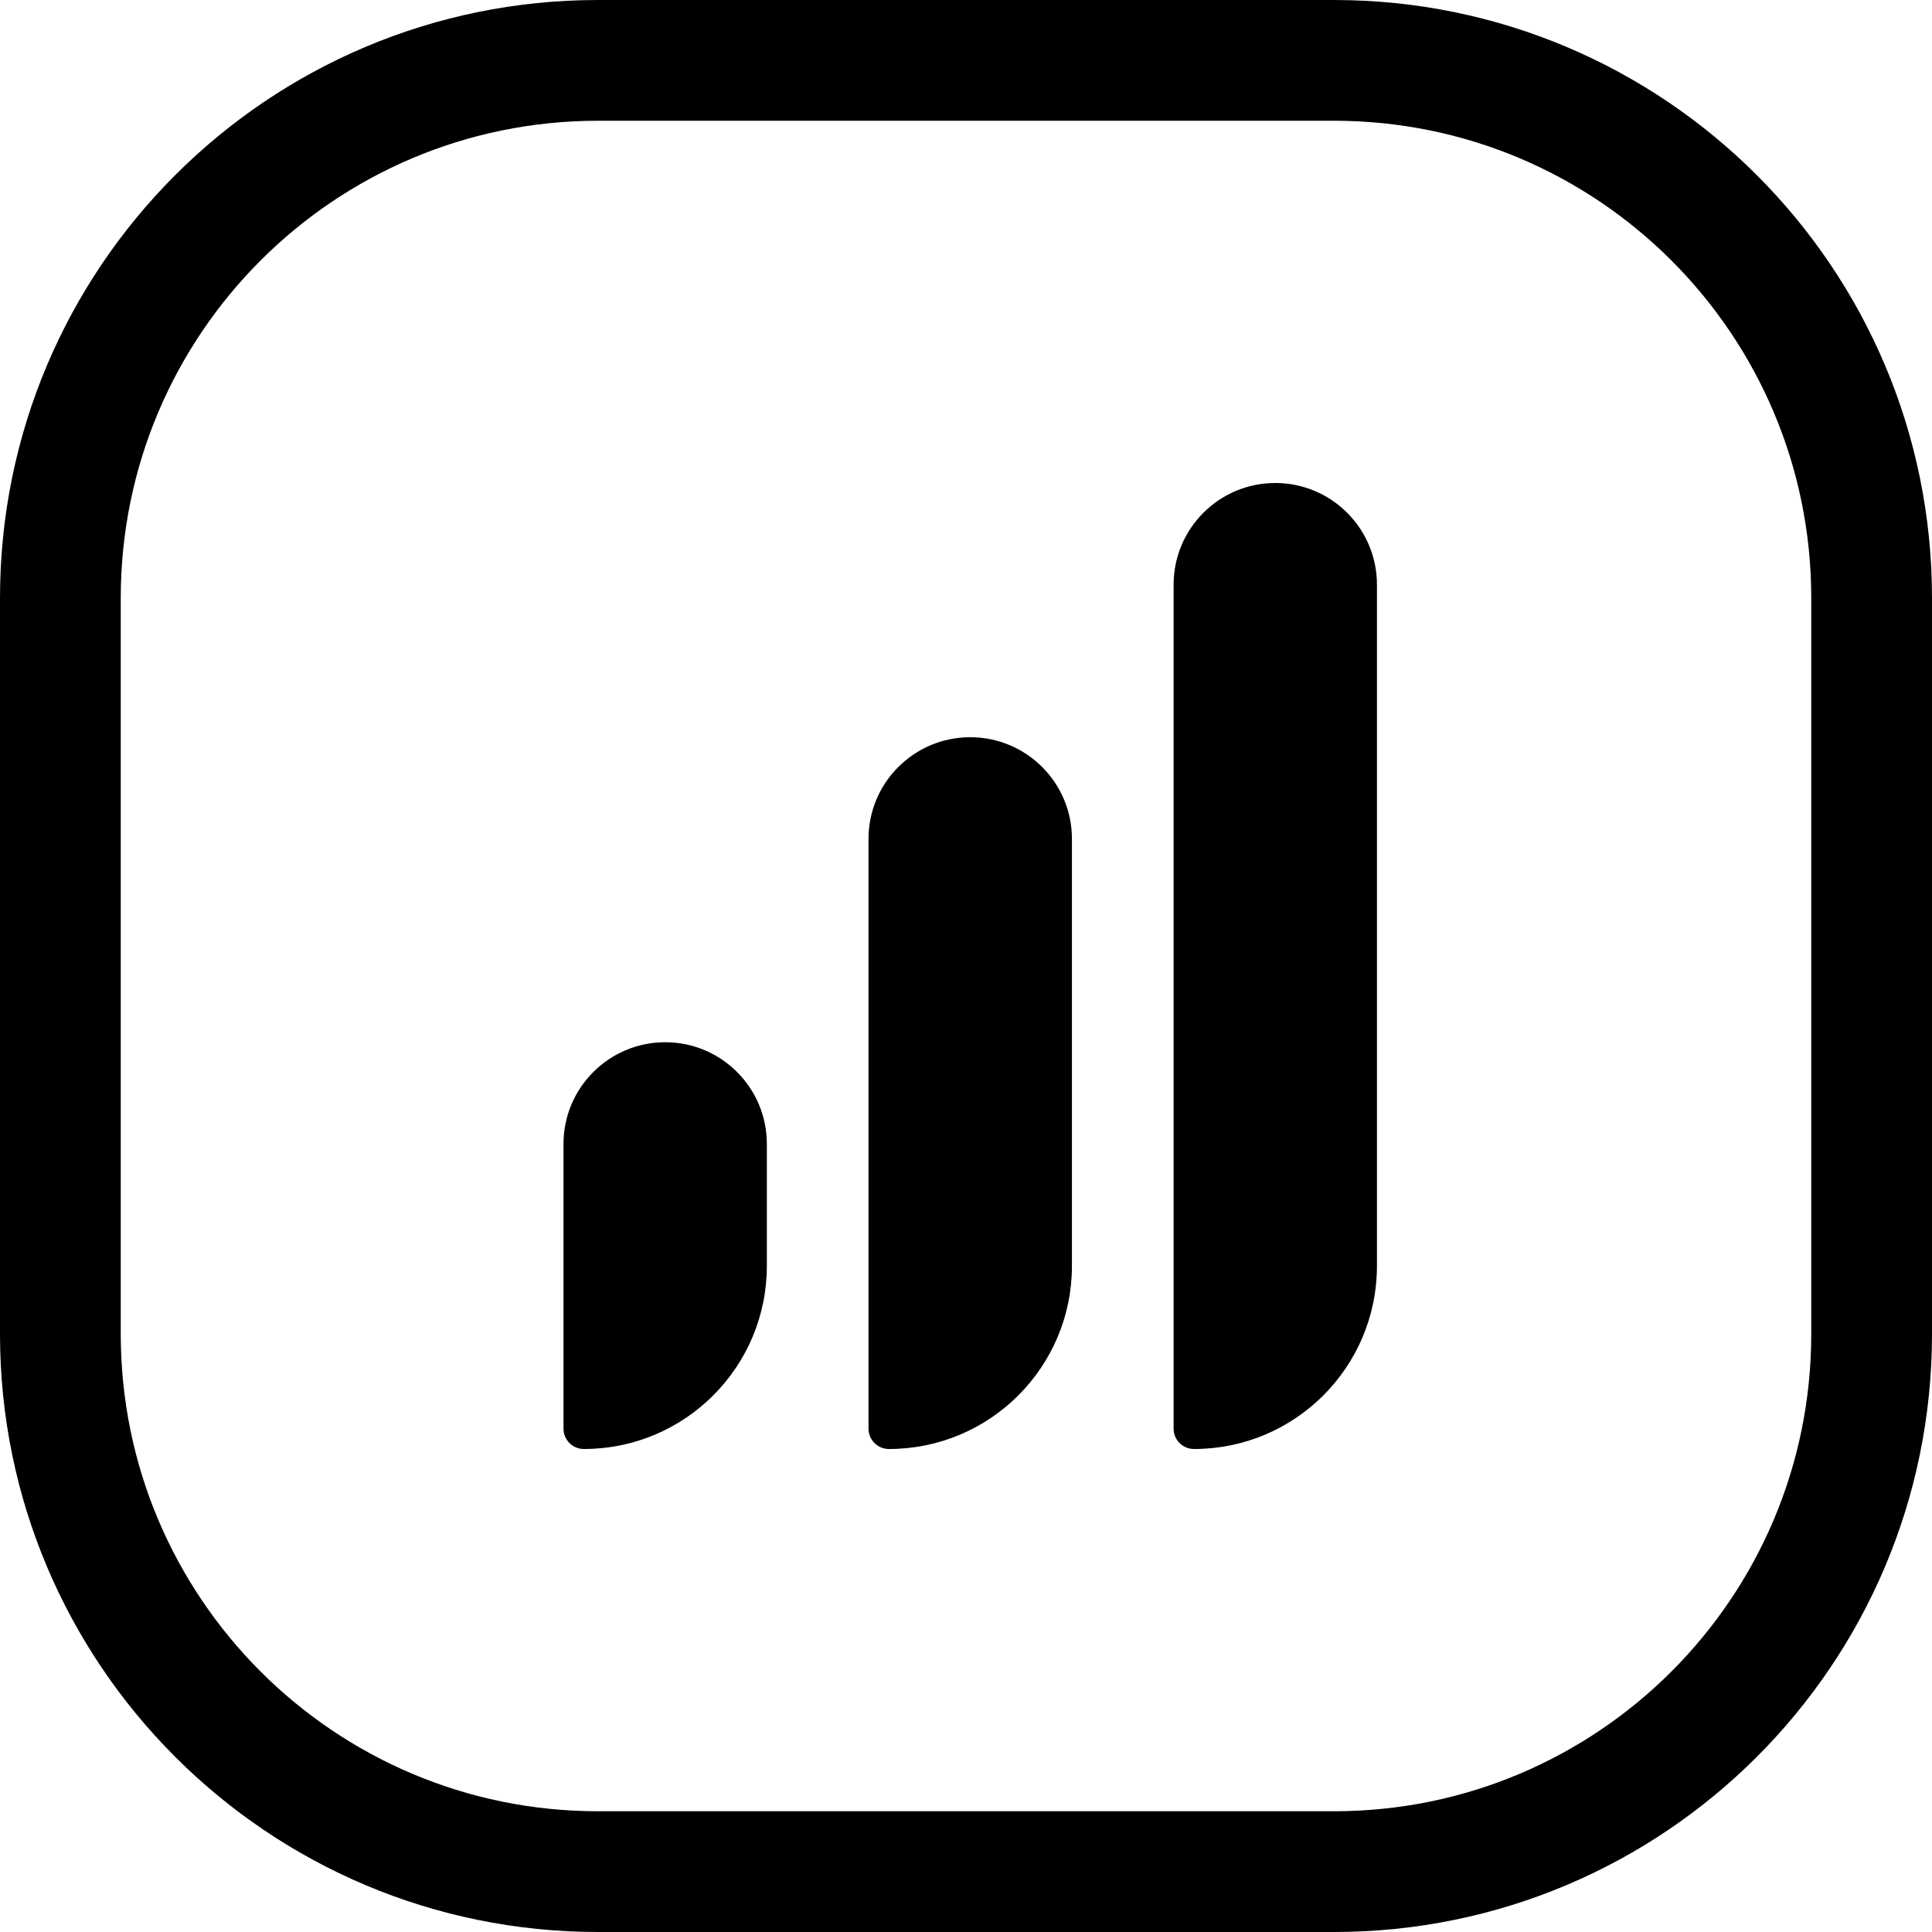 <svg width="24" height="24" viewBox="0 0 24 24" fill="none" xmlns="http://www.w3.org/2000/svg">
<path d="M7.429 1.5H16.571C19.846 1.5 22.5 4.154 22.5 7.429V16.571C22.5 19.846 19.846 22.5 16.571 22.5H7.429C4.154 22.5 1.5 19.846 1.5 16.571V7.429C1.5 4.154 4.154 1.5 7.429 1.5ZM0 7.429V16.571C0 20.674 3.326 24 7.429 24H16.571C20.674 24 24 20.674 24 16.571V7.429C24 3.326 20.674 0 16.571 0H7.429C3.326 0 0 3.326 0 7.429ZM8.263 12.947C7.566 12.947 7 13.513 7 14.21V17.747C7 17.887 7.113 18 7.253 18C8.508 18 9.526 16.982 9.526 15.726V14.21C9.526 13.513 8.961 12.947 8.263 12.947ZM10.789 10.421V17.747C10.789 17.887 10.902 18 11.042 18C12.298 18 13.316 16.982 13.316 15.726V10.421C13.316 9.723 12.75 9.158 12.053 9.158C11.355 9.158 10.789 9.723 10.789 10.421ZM15.842 6C15.144 6 14.579 6.566 14.579 7.263V17.747C14.579 17.887 14.692 18 14.832 18C16.087 18 17.105 16.982 17.105 15.726V7.263C17.105 6.566 16.54 6 15.842 6Z" fill="black"/>
</svg>

